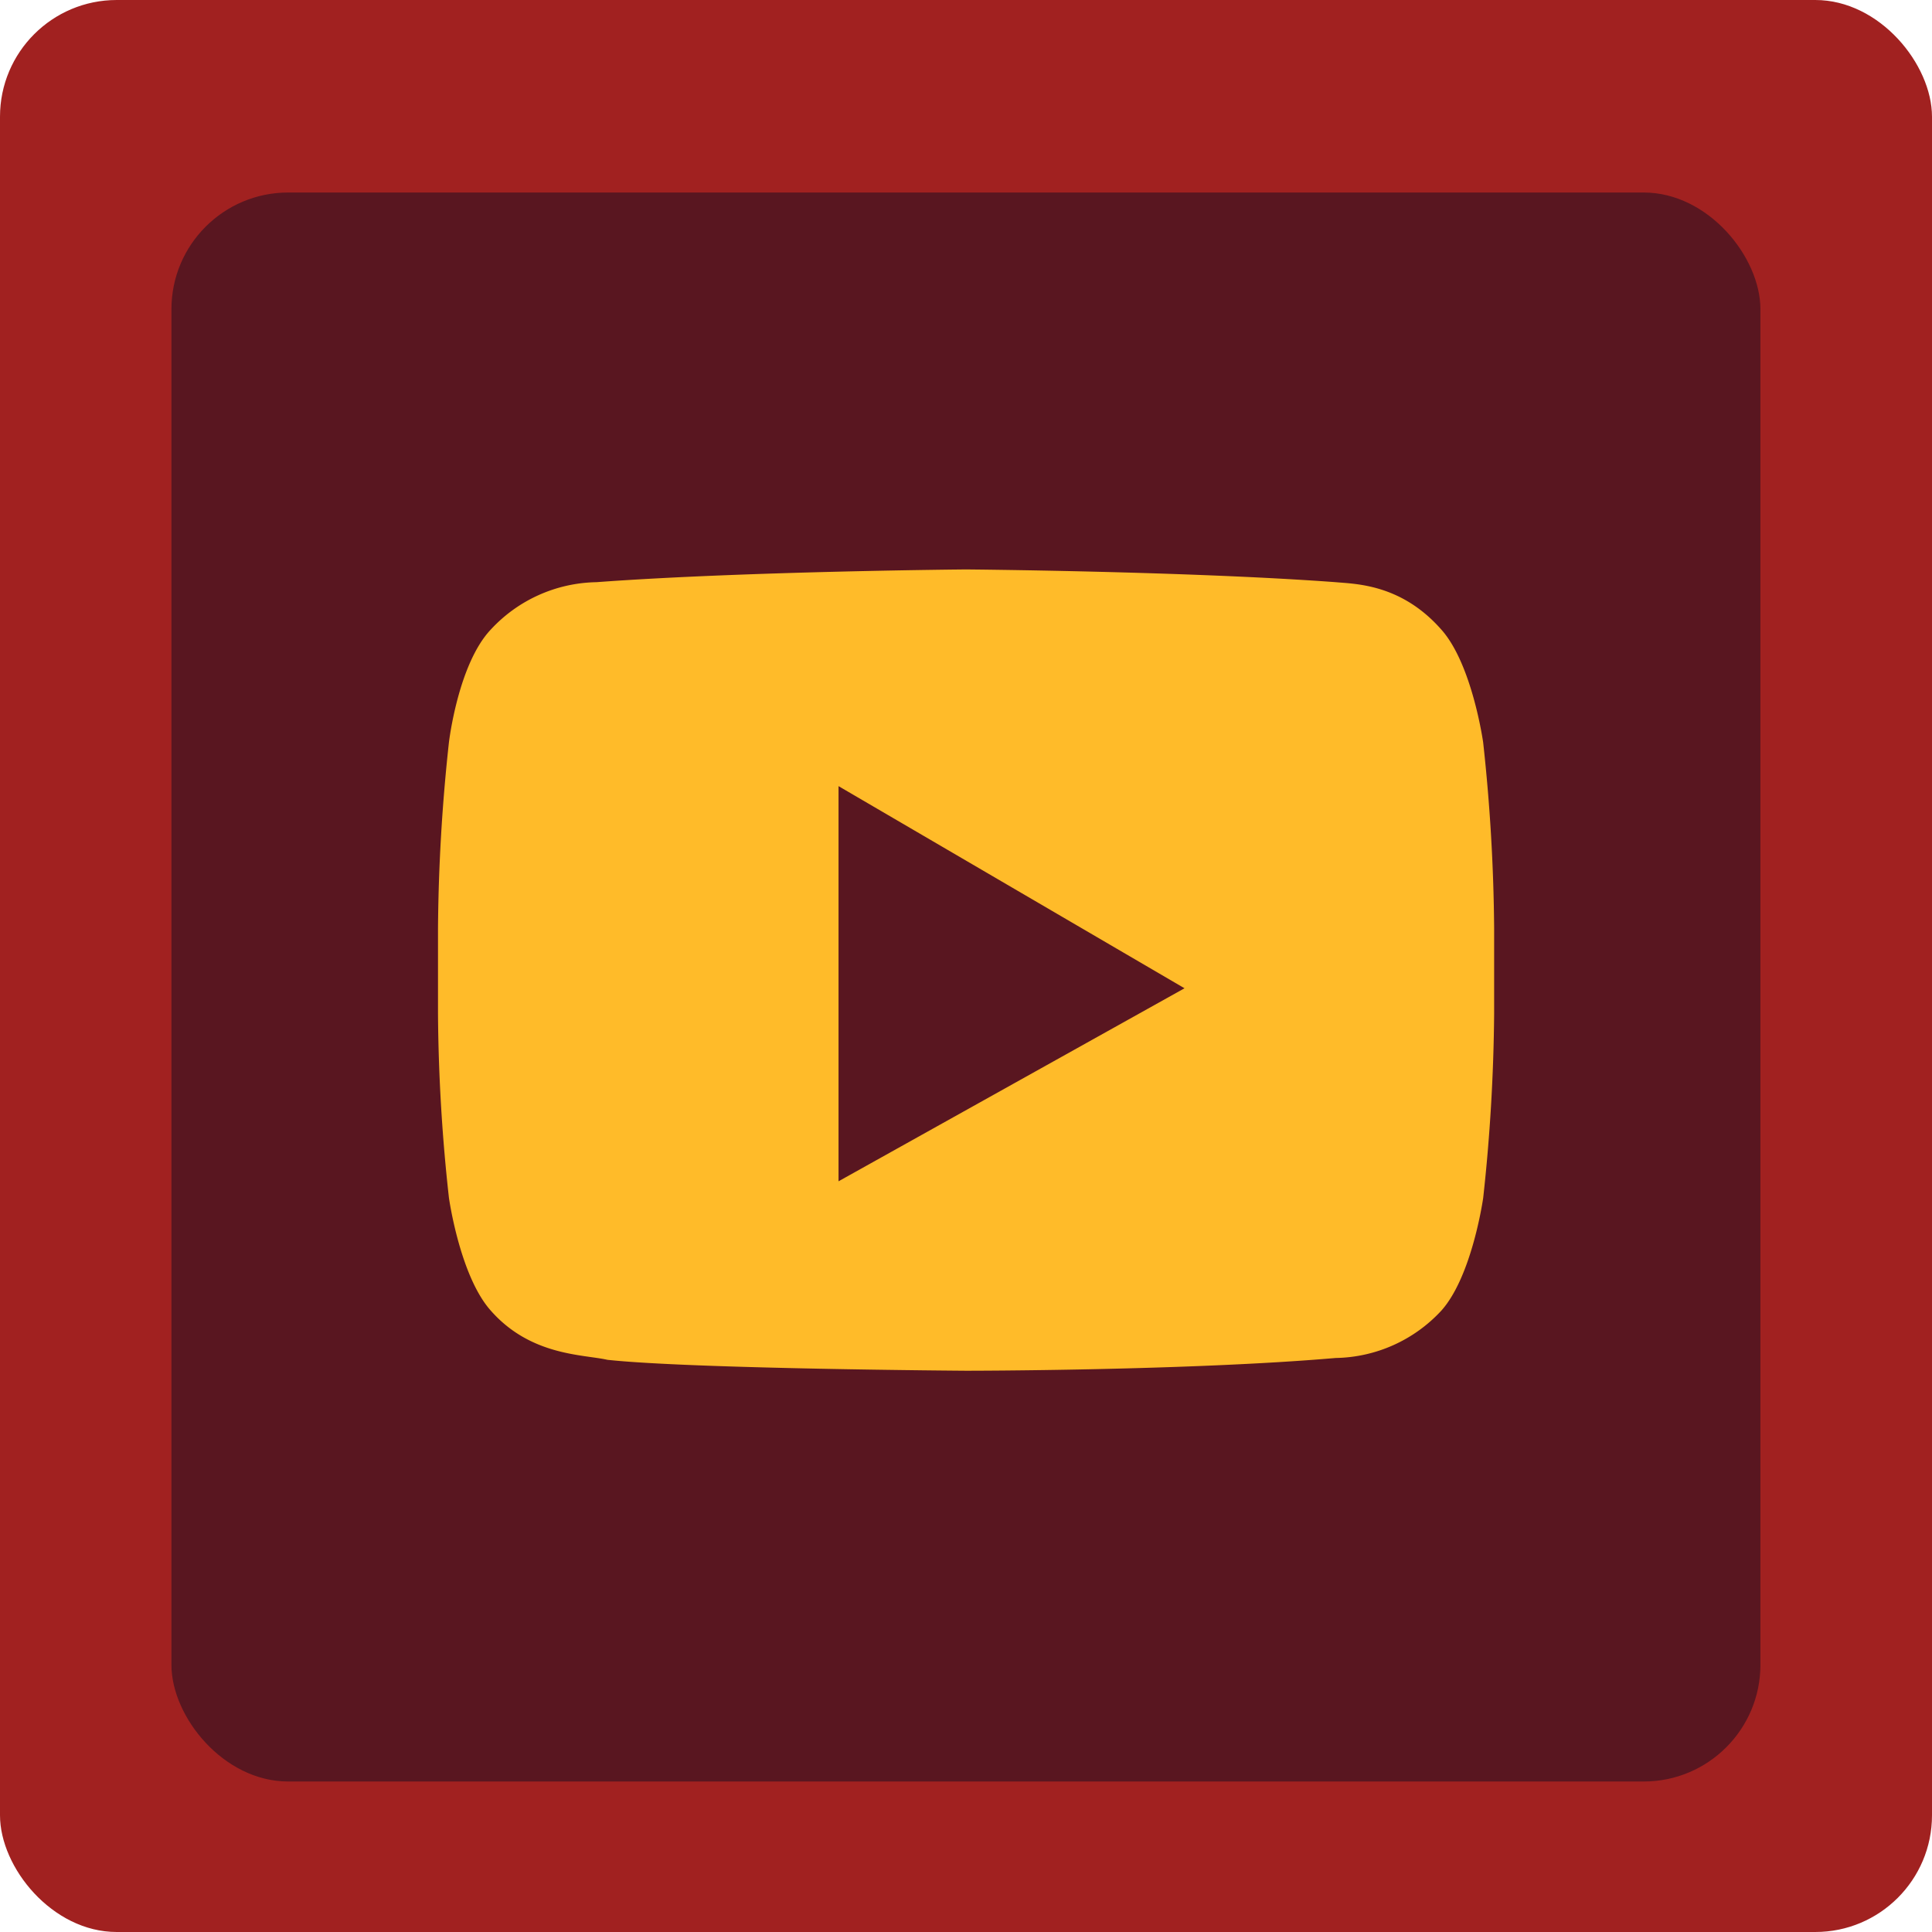 <svg xmlns="http://www.w3.org/2000/svg" viewBox="0 0 198.625 198.625"><defs><style>.cls-1{fill:#a12120;}.cls-2{fill:#591620;}.cls-3{fill:#ffbb29;}</style></defs><title>rounded-yt</title><g id="Layer_12" data-name="Layer 12"><rect class="cls-1" width="198.625" height="198.625" rx="12" ry="12"/></g><g id="Layer_13" data-name="Layer 13"><rect class="cls-2" x="17.625" y="19.792" width="163.361" height="163.361" rx="12" ry="12"/></g><g id="Layer_9" data-name="Layer 9"><path class="cls-3" d="M1553.106,1473.661s-1.123-8.05-4.306-11.607c-4.119-4.68-8.8-4.68-10.858-4.868-15.164-1.123-38-1.31-38-1.31s-22.84.187-38,1.31a15.127,15.127,0,0,0-10.858,4.868c-3.37,3.557-4.306,11.607-4.306,11.607a187.287,187.287,0,0,0-1.123,19.1v8.8a181.272,181.272,0,0,0,1.123,18.909s1.123,8.05,4.306,11.607c4.119,4.68,9.548,4.493,11.982,5.055,8.612.936,36.881,1.123,36.881,1.123s22.84,0,38-1.31a15.127,15.127,0,0,0,10.858-4.868c3.183-3.557,4.306-11.607,4.306-11.607a186.088,186.088,0,0,0,1.123-18.909v-8.8A187.286,187.286,0,0,0,1553.106,1473.661Zm-66.273,45.118v-40.625h0l35.57,20.781Z" transform="translate(-1400.625 -1397.333)"/></g></svg>